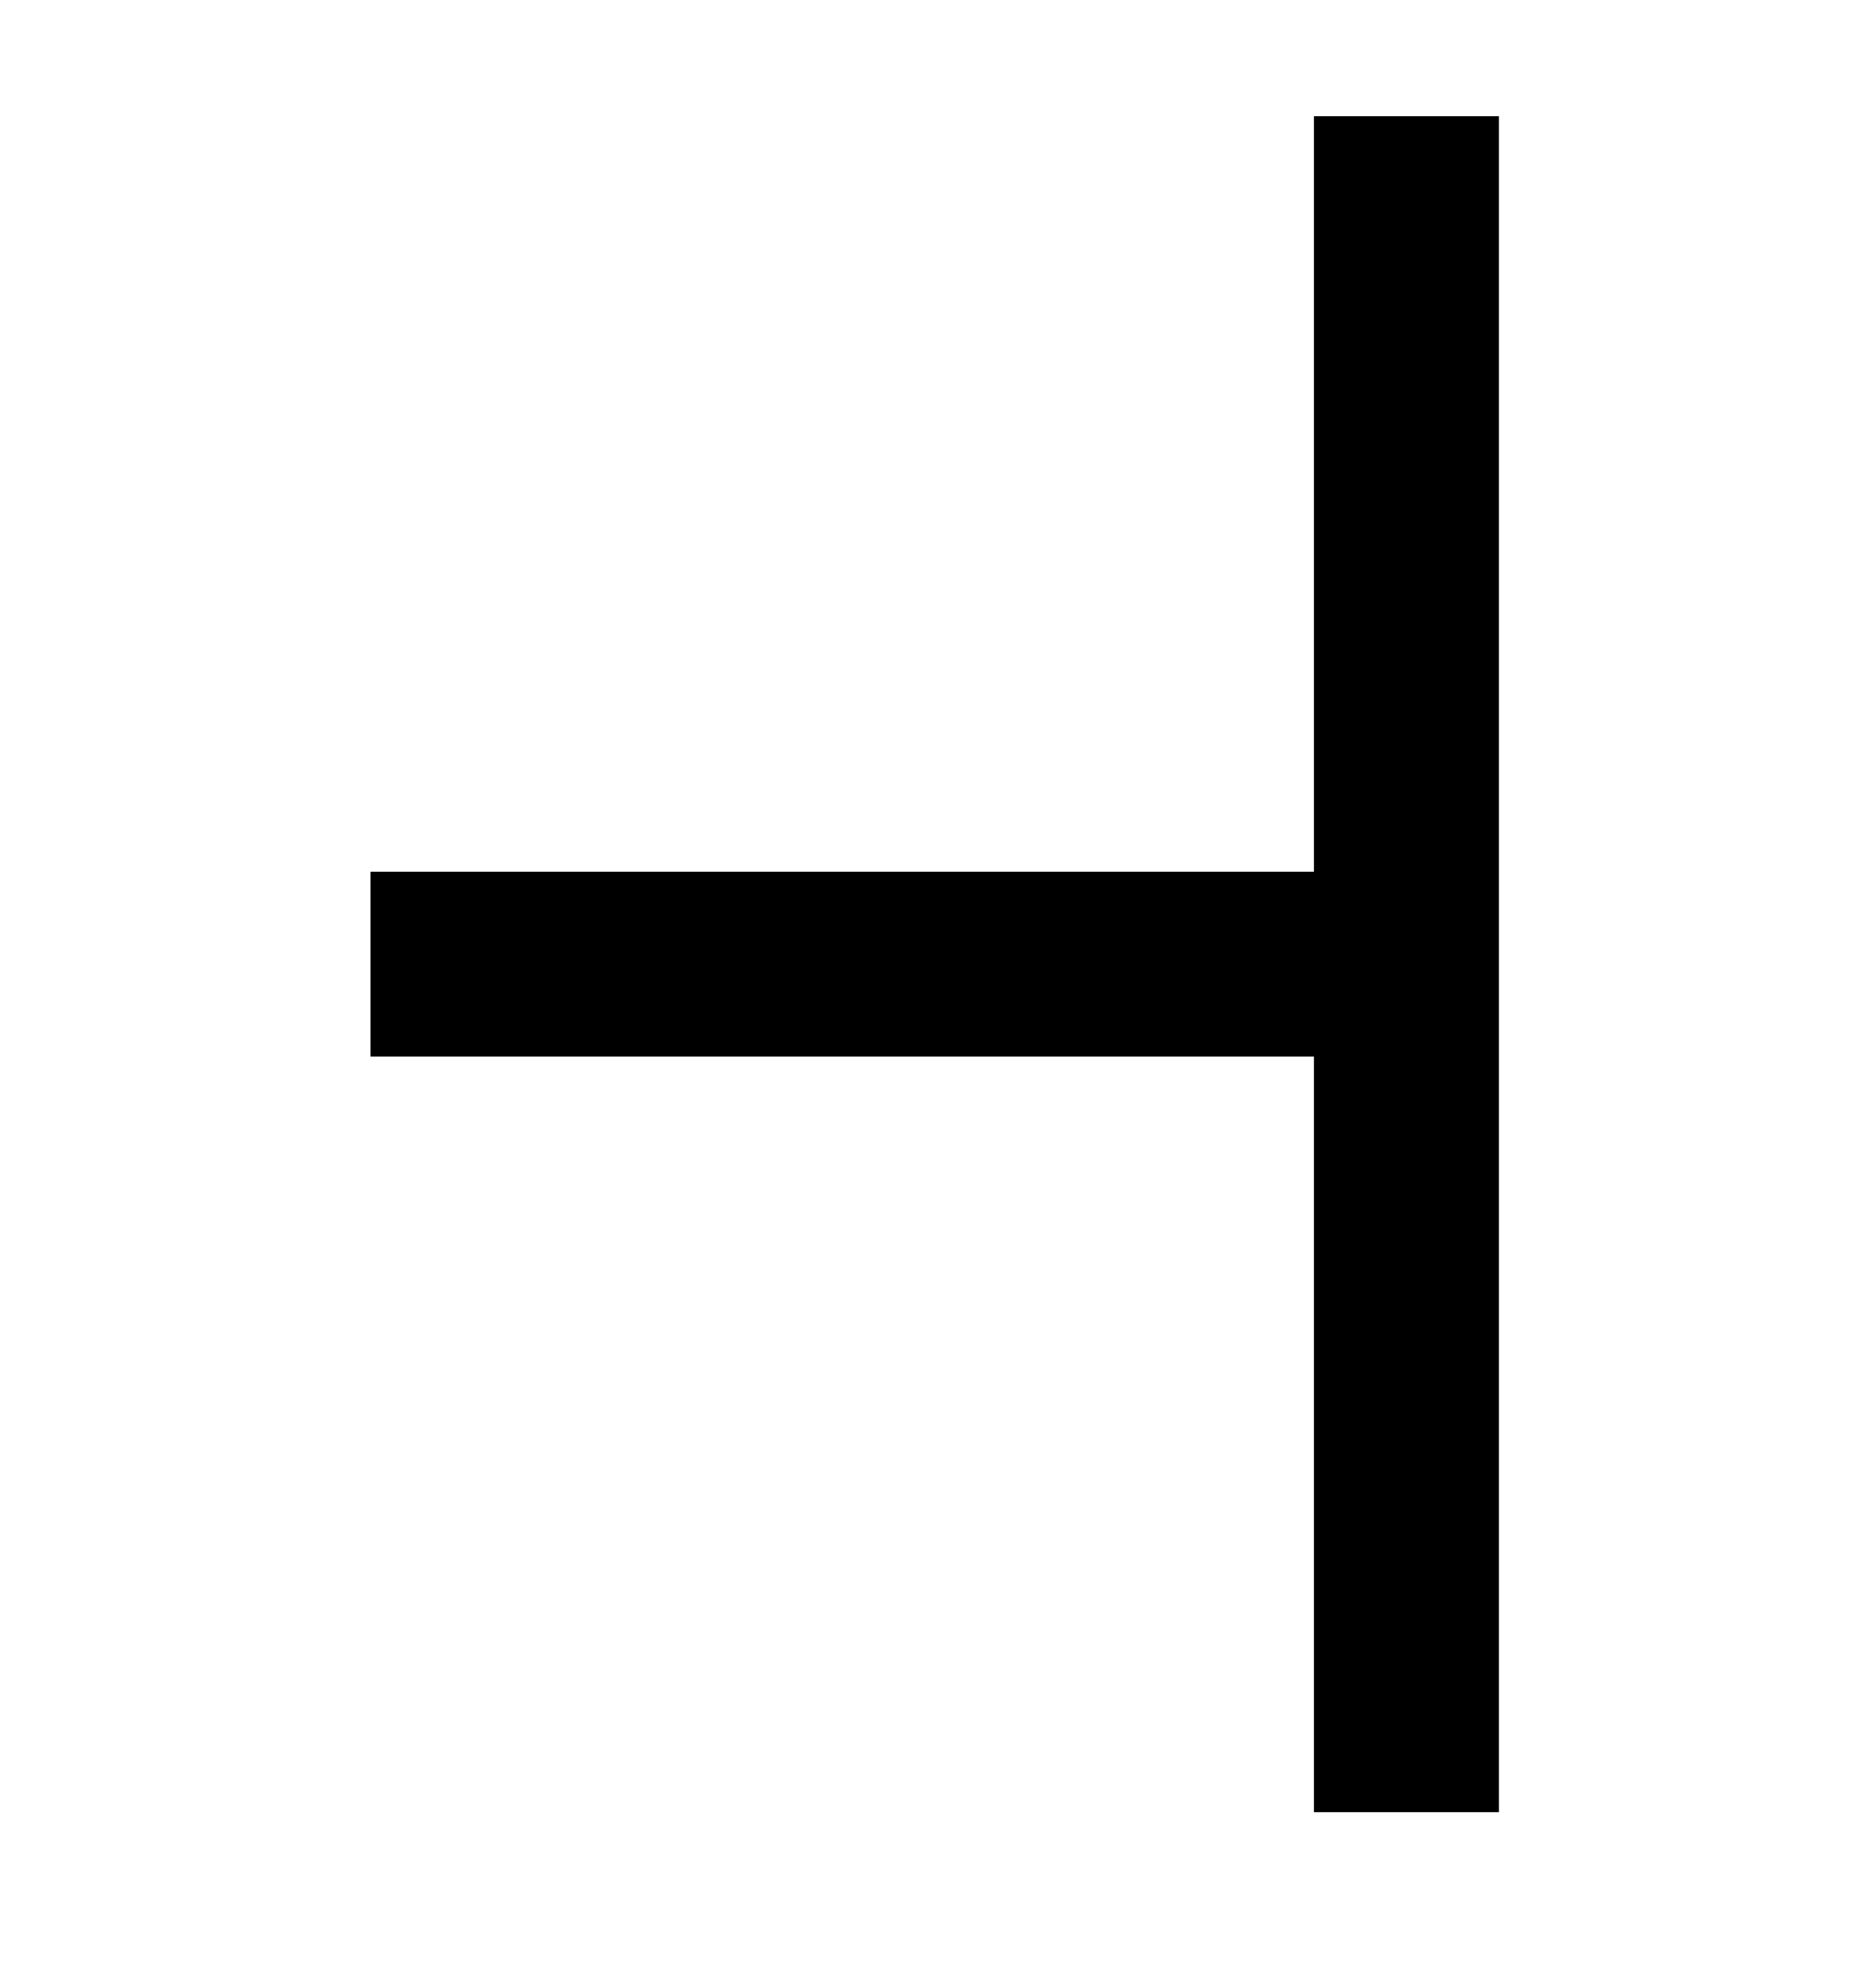 <?xml version='1.0' encoding='UTF-8'?>
<!-- This file was generated by dvisvgm 3.2.2 -->
<svg version='1.1' xmlns='http://www.w3.org/2000/svg' xmlns:xlink='http://www.w3.org/1999/xlink' width='5.643pt' height='5.951pt' viewBox='-.5 -5.451 5.643 5.951'>
<defs>
<use id='g38-97' xlink:href='#g32-97' transform='scale(1.818)'/>
<path id='g32-97' d='m2.205 0v-2.806h-.306v1.25h-1.561v.306h1.561v1.25h.306z'/>
</defs>
<g id='page1535'>
<g fill='currentColor'>
<use x='0' y='0' xlink:href='#g38-97'/>
</g>
</g>
</svg>
